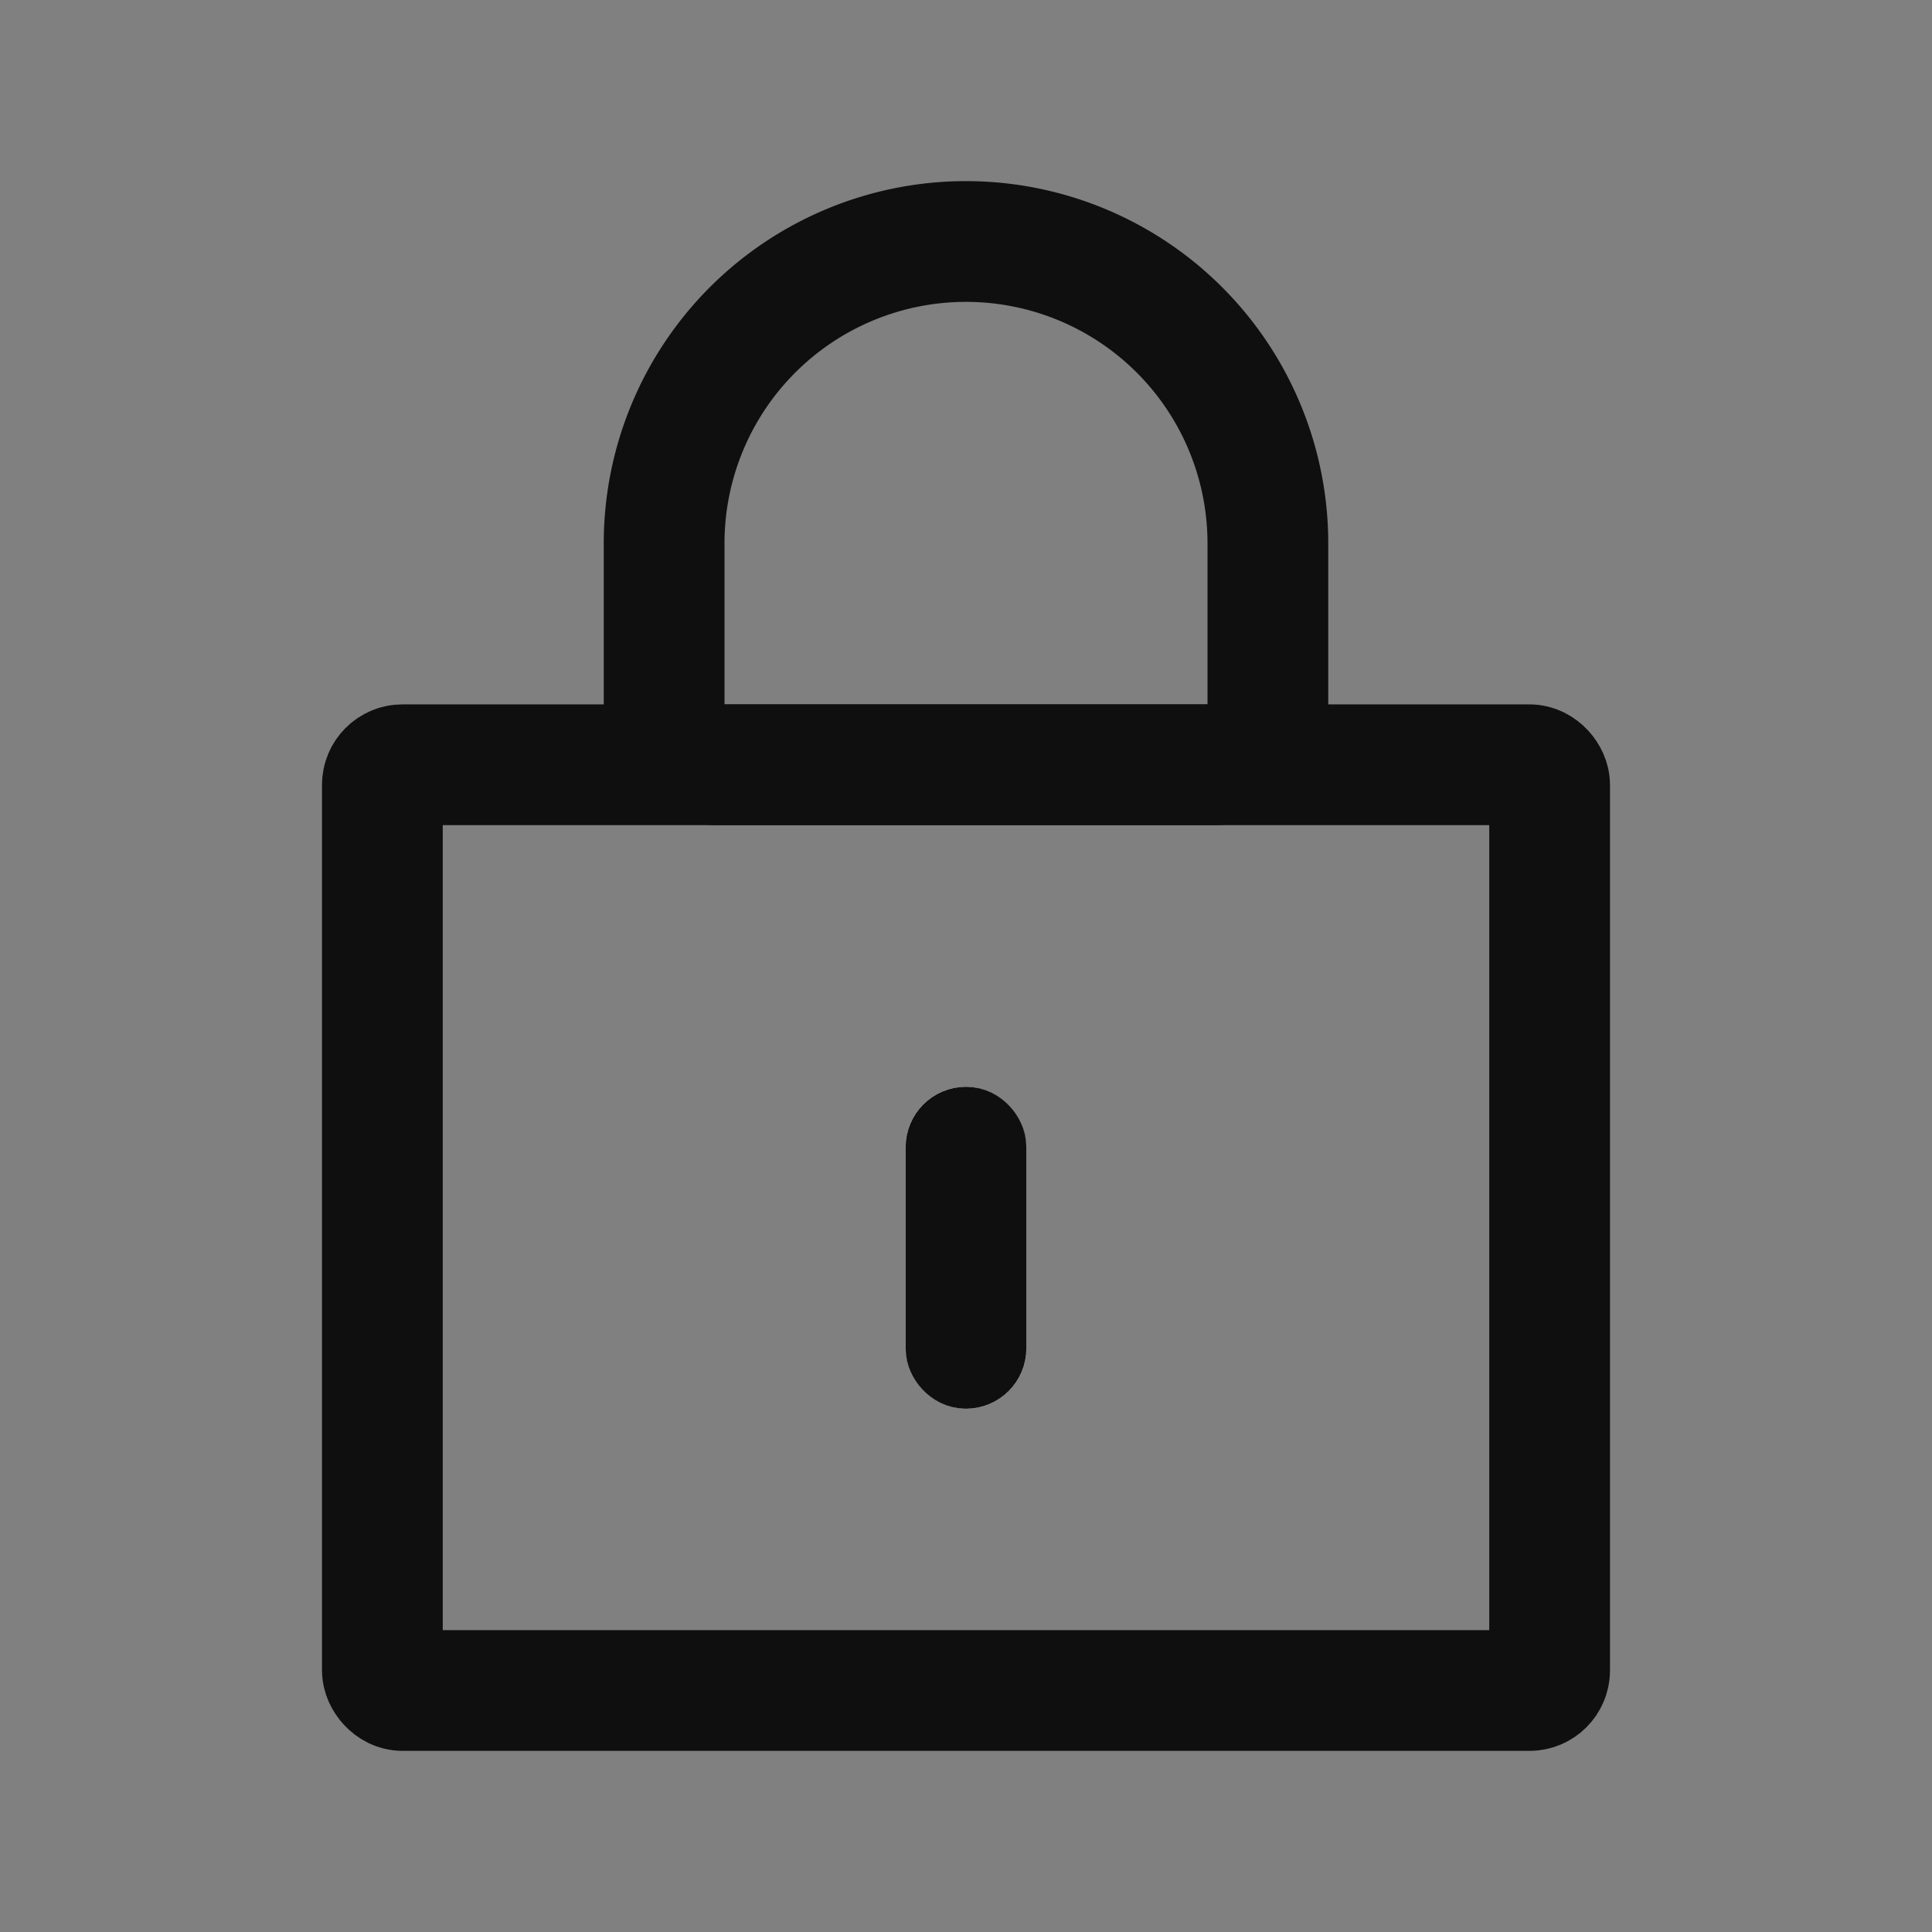 <svg xmlns="http://www.w3.org/2000/svg" id="btn_lock" width="24" height="24" viewBox="0 0 24 24">
    <rect x="0" y="0" width="24" height="24" fill="#808080" stroke="none"/>
    <defs>
        <style>
            .cls-1,.cls-2{fill:none}.cls-2{stroke:#0f0f0f;stroke-width:1.5px}.cls-4{stroke:none}
        </style>
    </defs>
    <path id="사각형_6493" d="M0 0H24V24H0z" class="cls-1"/>
    <path id="사각형_6505" d="M0 0H12V12H0z" class="cls-1" transform="translate(3 3)"/>
    <g id="사각형_6508" class="cls-2" transform="translate(4 8.75)">
        <rect width="16" height="13" class="cls-4" rx="1"/>
        <rect width="14.5" height="11.5" x=".75" y=".75" class="cls-1" rx=".25"/>
    </g>
    <g id="사각형_6509" class="cls-2">
        <path d="M4.5 0A4.5 4.5 0 0 1 9 4.5V8H0V4.5A4.5 4.5 0 0 1 4.5 0z" class="cls-4" transform="translate(7.5 2.25)"/>
        <path d="M4.5.75A3.75 3.75 0 0 1 8.25 4.5v2.088a.662.662 0 0 1-.662.662H1.412a.662.662 0 0 1-.662-.662V4.5A3.75 3.75 0 0 1 4.5.75z" class="cls-1" transform="translate(7.5 2.25)"/>
    </g>
    <g id="사각형_6510" fill="#fff" stroke="#0f0f0f" transform="translate(11.25 13.5)">
        <rect width="1.5" height="4" class="cls-4" rx=".75"/>
        <rect width=".5" height="3" x=".5" y=".5" class="cls-1" rx=".25"/>
    </g>
</svg>
